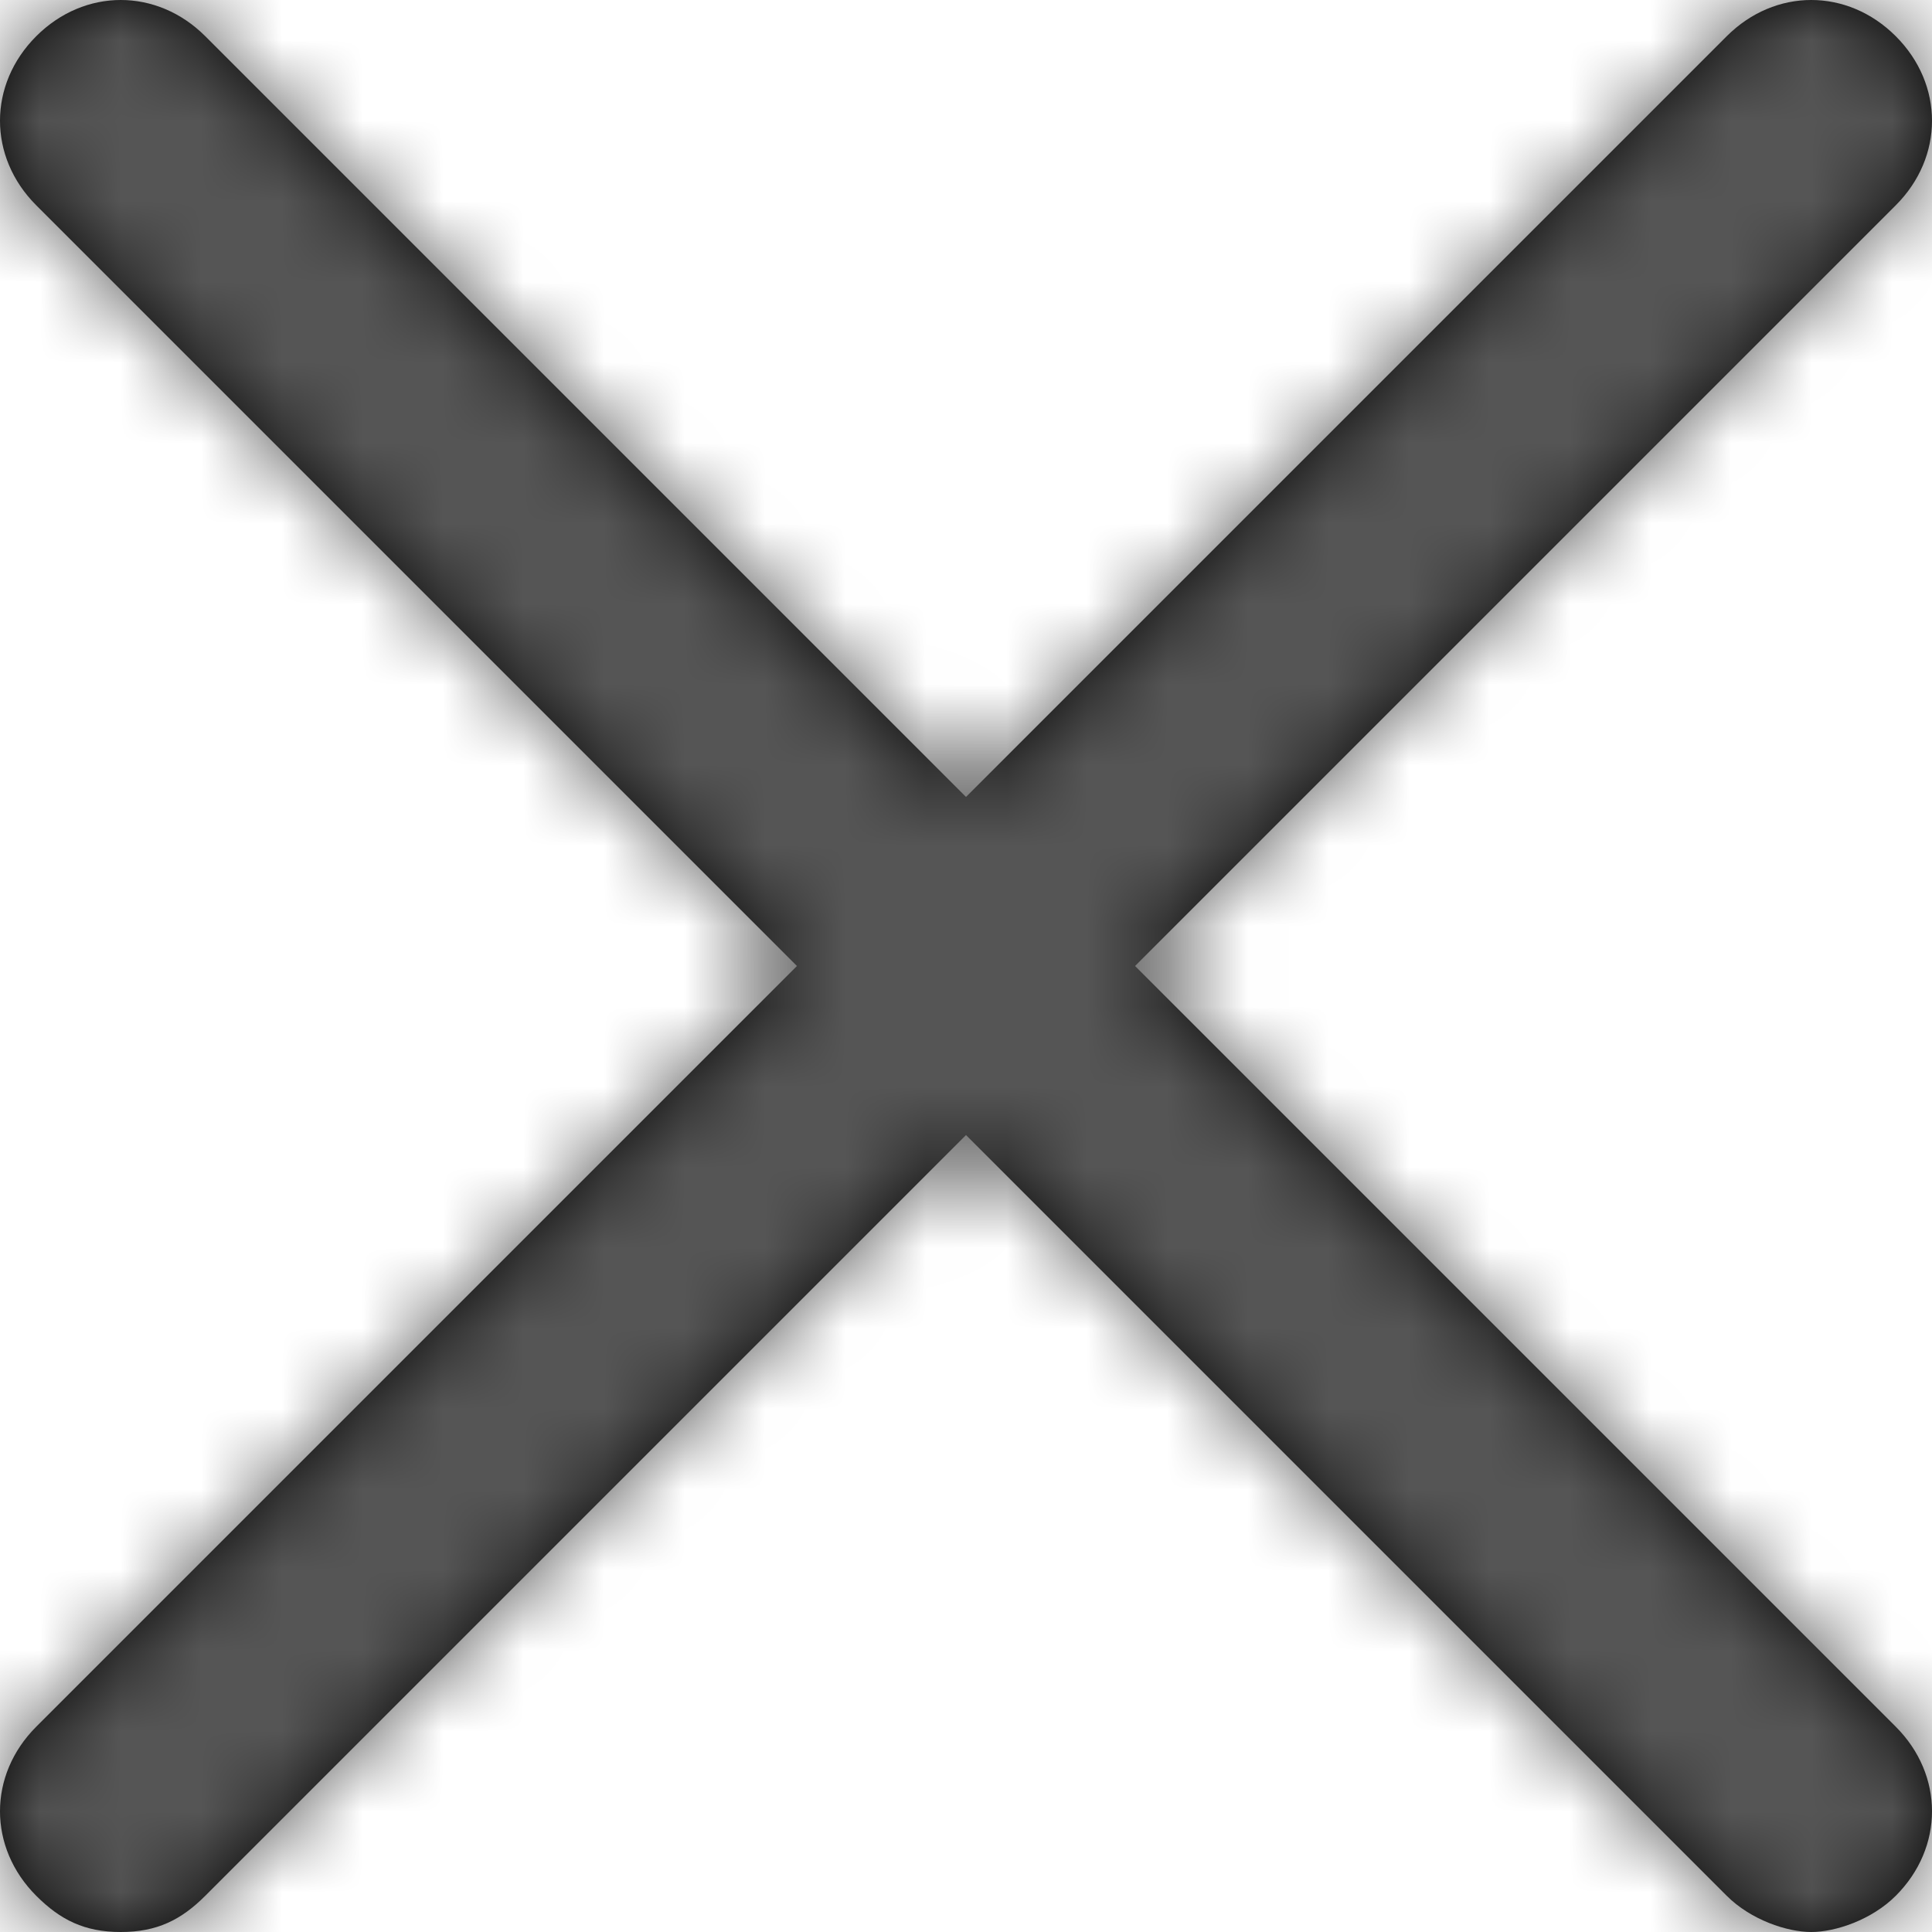 <?xml version="1.0" encoding="UTF-8"?>
<svg width="24px" height="24px" viewBox="0 0 24 24" version="1.1" xmlns="http://www.w3.org/2000/svg" xmlns:xlink="http://www.w3.org/1999/xlink">
    <!-- Generator: Sketch 56.2 (81672) - https://sketch.com -->
    <title>close-clear-24px</title>
    <desc>Created with Sketch.</desc>
    <defs>
        <path d="M23.55,0.45 C22.95,-0.15 22.05,-0.15 21.45,0.45 L12,9.9 L2.55,0.45 C1.95,-0.15 1.05,-0.15 0.45,0.45 C-0.15,1.05 -0.15,1.95 0.45,2.55 L9.9,12 L0.45,21.45 C-0.15,22.05 -0.15,22.95 0.45,23.55 C0.75,23.85 1.05,24 1.5,24 C1.95,24 2.25,23.85 2.55,23.55 L12,14.1 L21.45,23.55 C21.75,23.85 22.2,24 22.5,24 C22.8,24 23.25,23.85 23.55,23.55 C24.15,22.95 24.15,22.05 23.55,21.45 L14.1,12 L23.55,2.55 C24.15,1.95 24.15,1.05 23.55,0.45 Z" id="path-1"></path>
    </defs>
    <g id="Solo-Icons-Final" stroke="none" stroke-width="1" fill="none" fill-rule="evenodd">
        <g id="All-Nucleo-Icons" transform="translate(-608, -1940)">
            <g id="Solo/Nucleo/24px/close-clear" transform="translate(608, 1940)">
                <g id="e-remove">
                    <g id="Colour/Default-Colour">
                        <mask id="mask-2" fill="white">
                            <use xlink:href="#path-1"></use>
                        </mask>
                        <use id="Mask" fill="#000000" fill-rule="nonzero" xlink:href="#path-1"></use>
                        <g id="Colour/Vault-Text-Grey-(Default)" mask="url(#mask-2)" fill="#555555">
                            <g transform="translate(-20, -20)" id="Colour">
                                <rect x="0" y="0" width="64" height="64"></rect>
                            </g>
                        </g>
                    </g>
                </g>
            </g>
        </g>
    </g>
</svg>